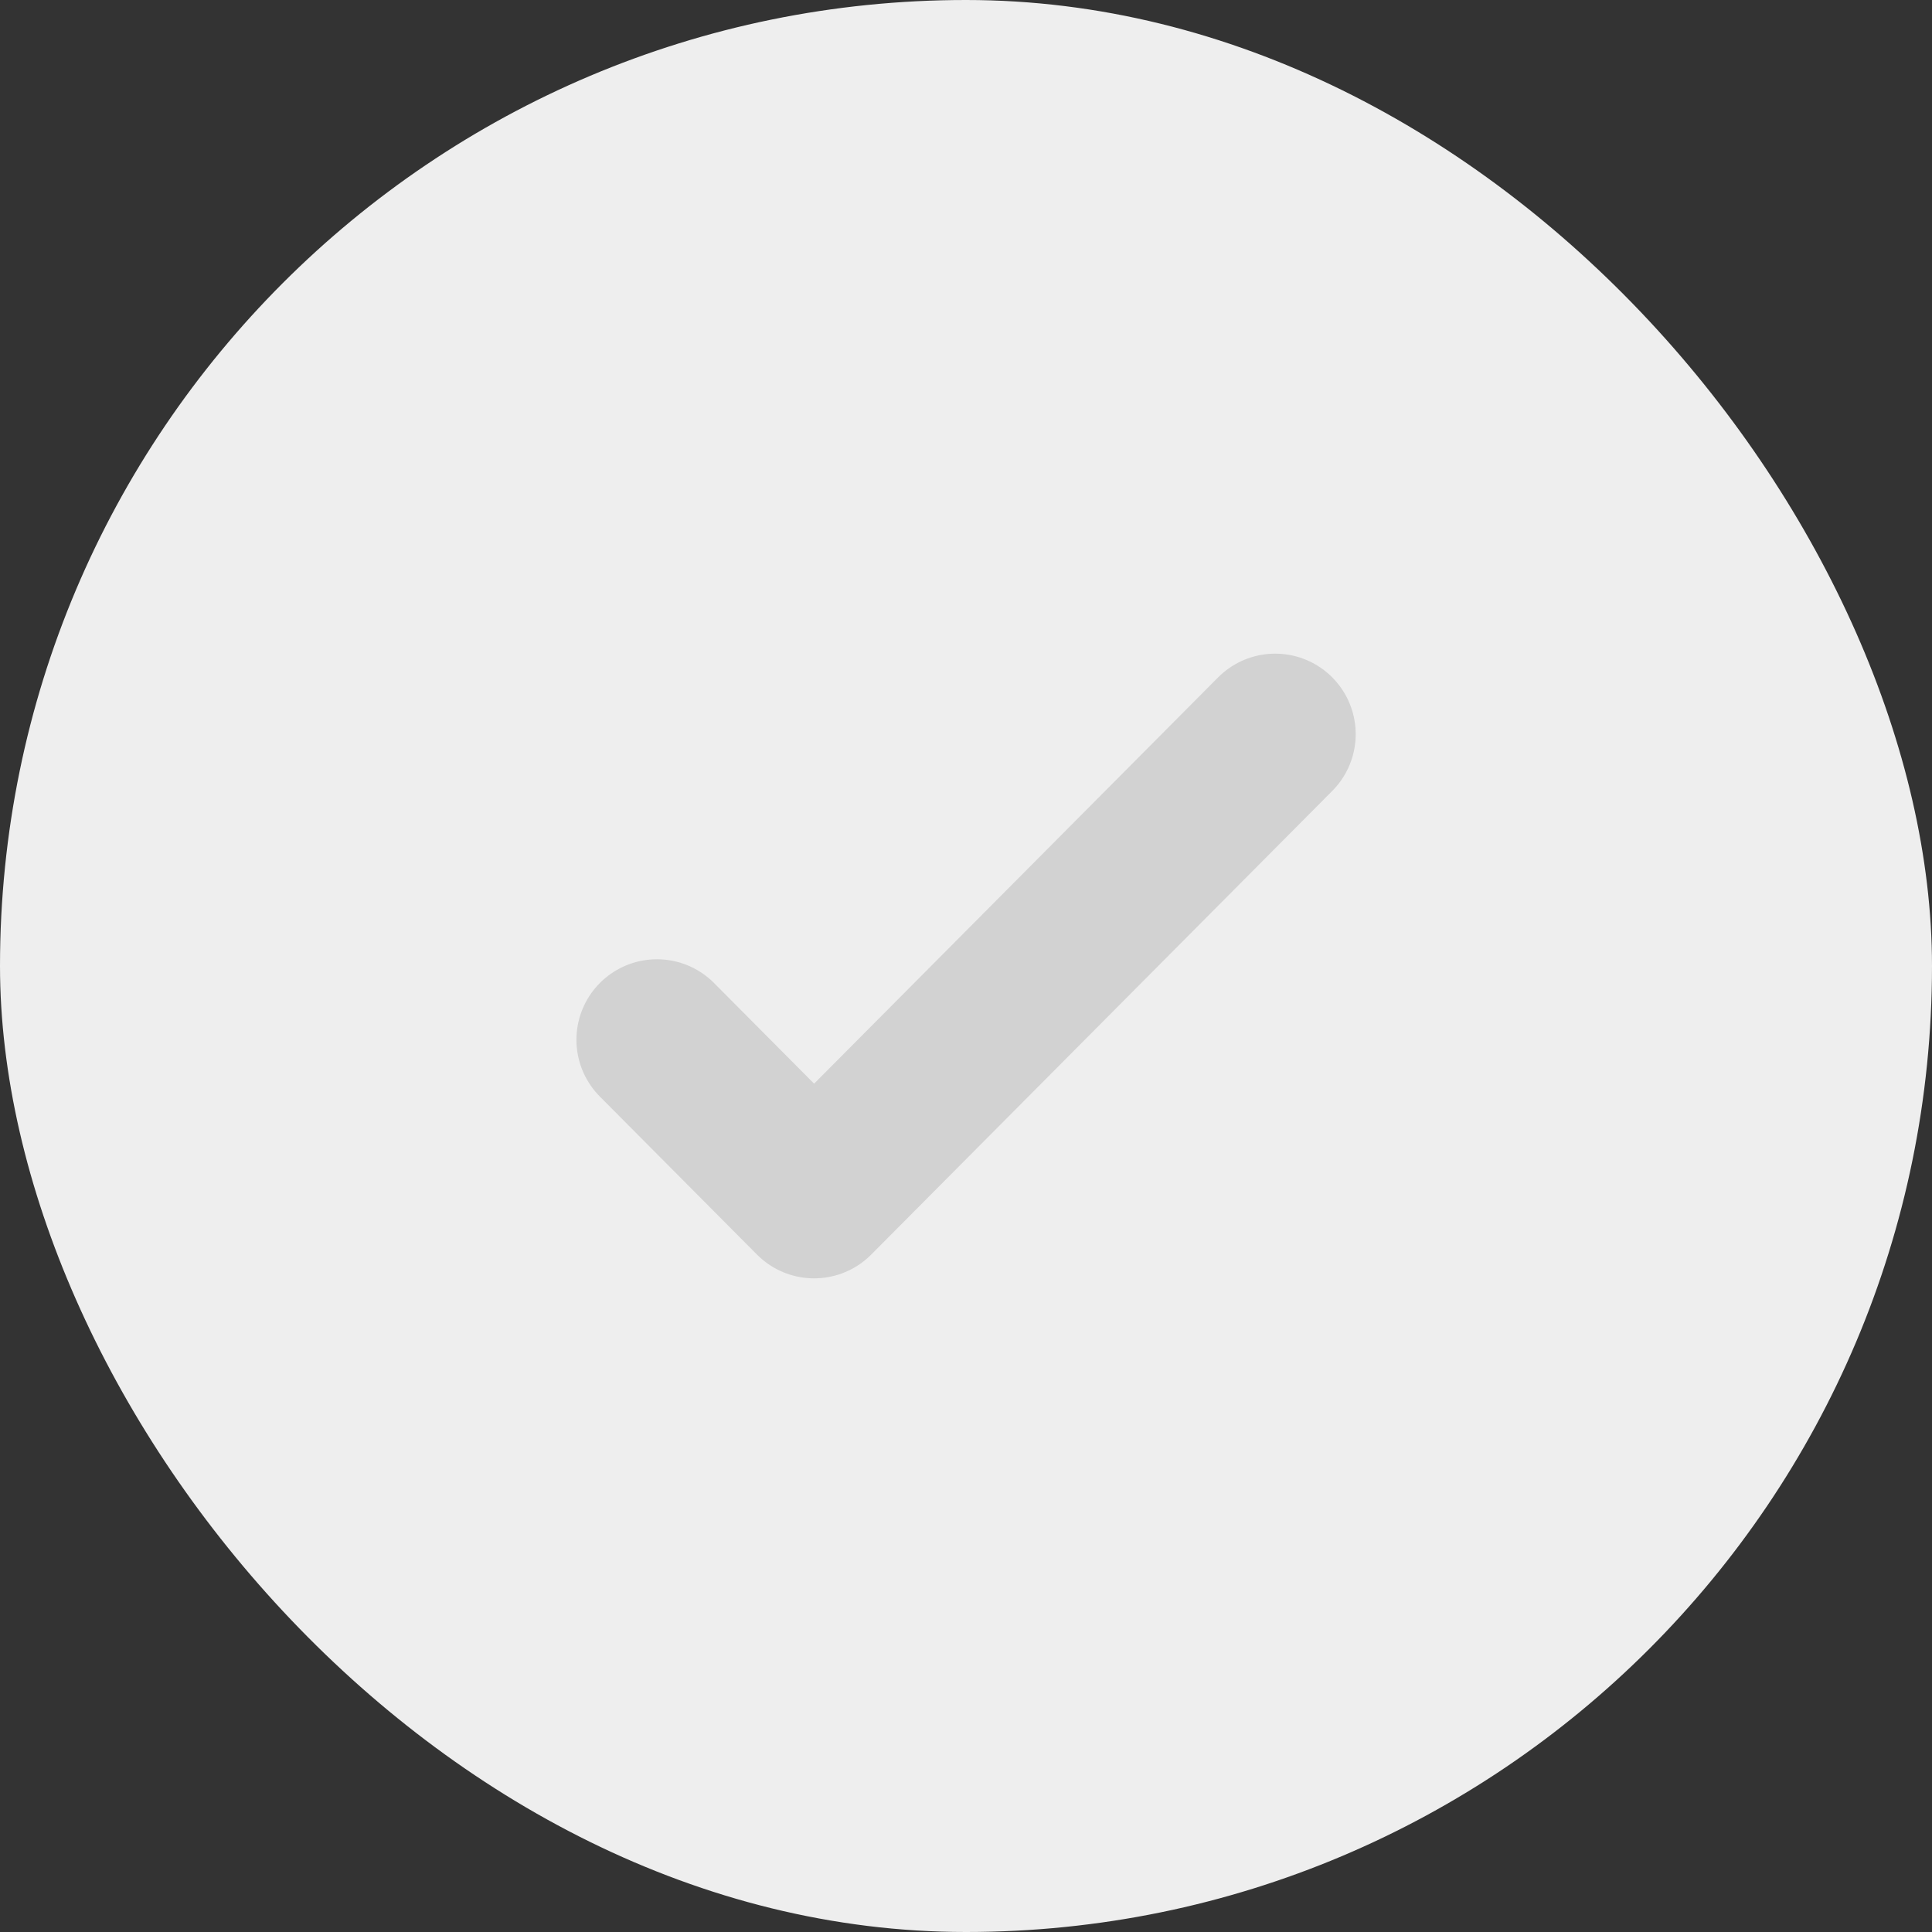 <svg width="32" height="32" viewBox="0 0 32 32" fill="none" xmlns="http://www.w3.org/2000/svg">
<rect x="0" y="0" width="32" height="32" fill="#333333" stroke="none"/>
<rect width="32" height="32" rx="16" fill="#EEEEEE"/>
<path d="M21.121 12.16L13.484 19.84L10.881 17.222" stroke="#D2D2D2" stroke-width="2.667" stroke-linecap="round" stroke-linejoin="round"/>
</svg>
